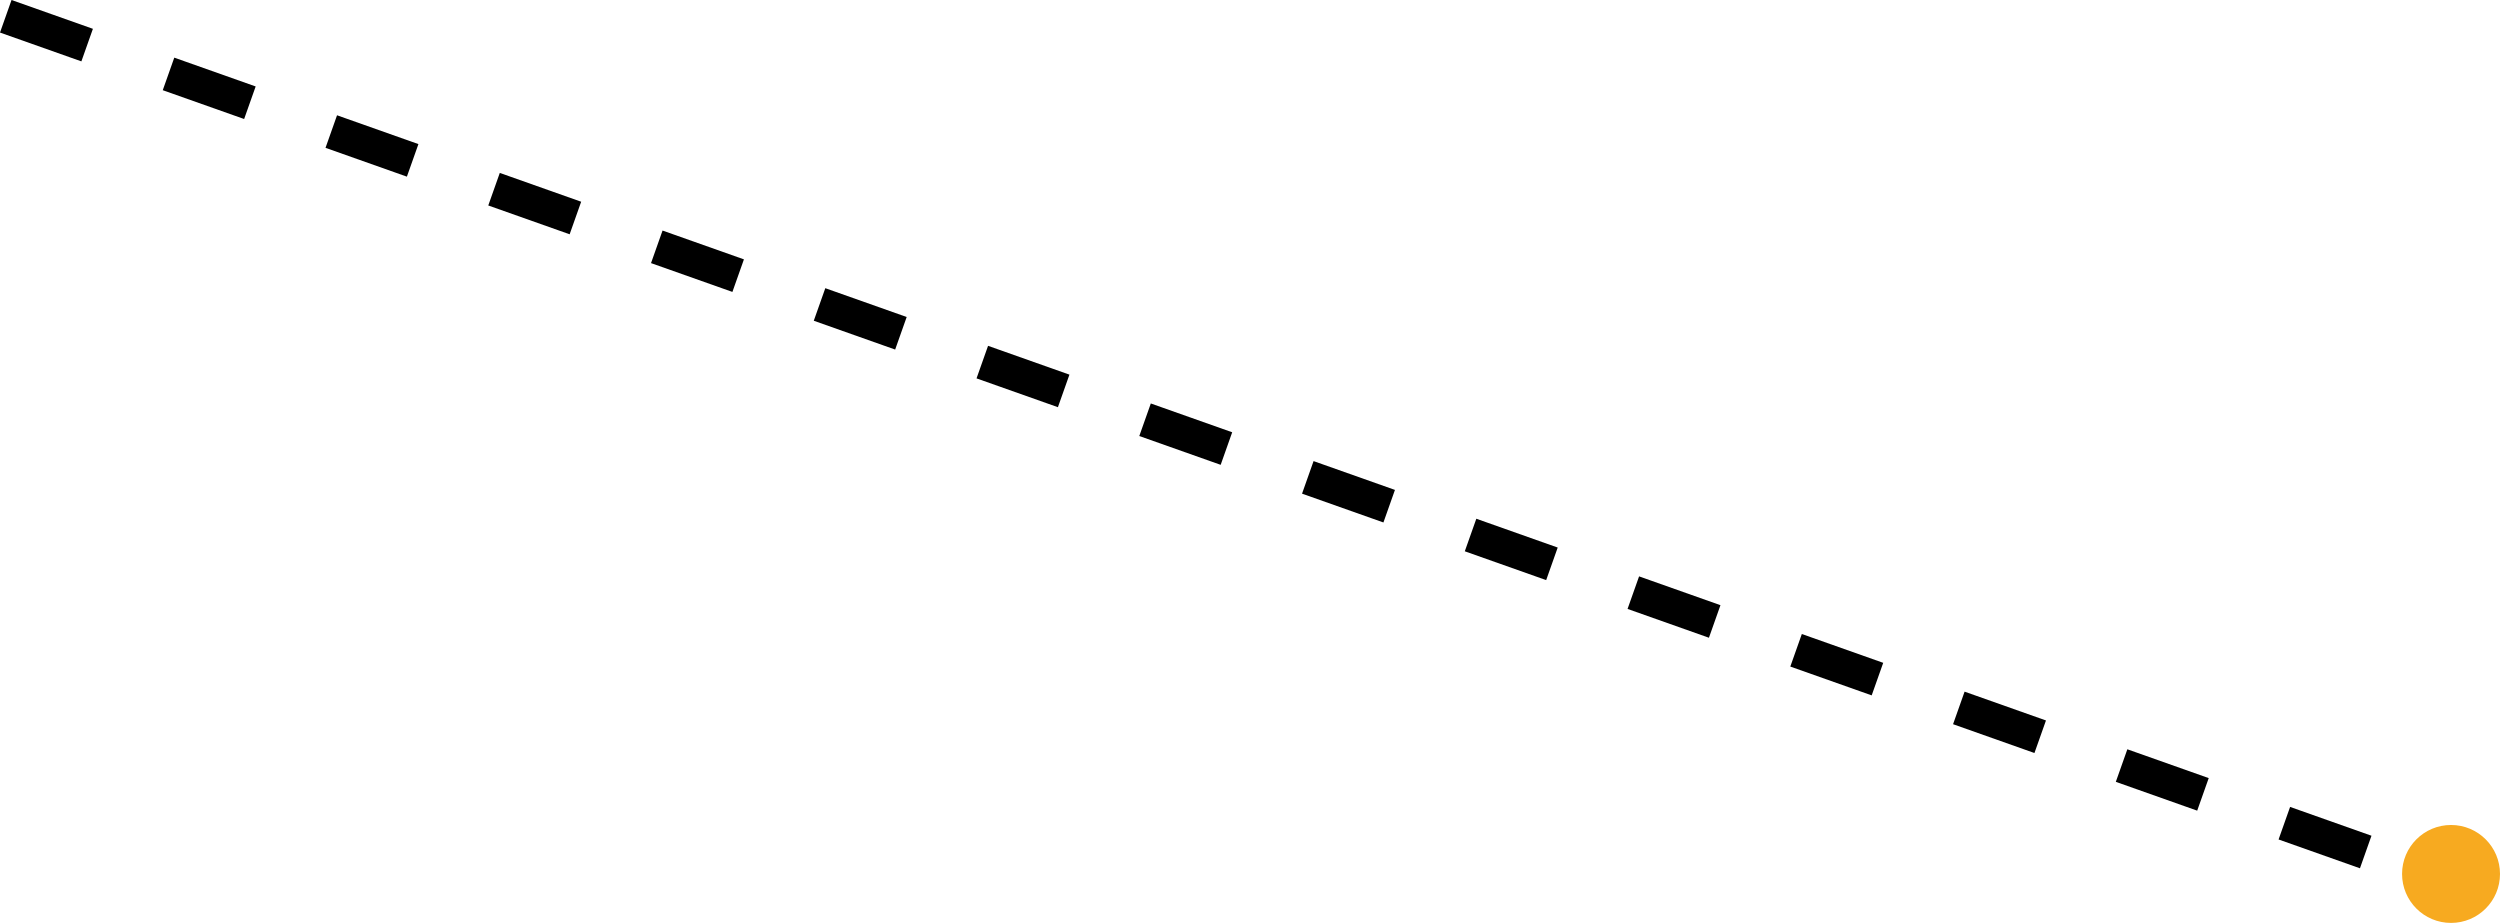 <svg xmlns="http://www.w3.org/2000/svg" width="144.794" height="53.452" viewBox="0 0 144.794 53.452"><defs><style>.a{fill:none;stroke:#000;stroke-width:2px;stroke-dasharray:5;}.b{fill:#f7aa20;}</style></defs><g transform="translate(0.334 0.943)"><line class="a" x2="141.27" y2="50.028"/><circle class="b" cx="2.836" cy="2.836" r="2.836" transform="translate(138.788 46.838)"/></g></svg>